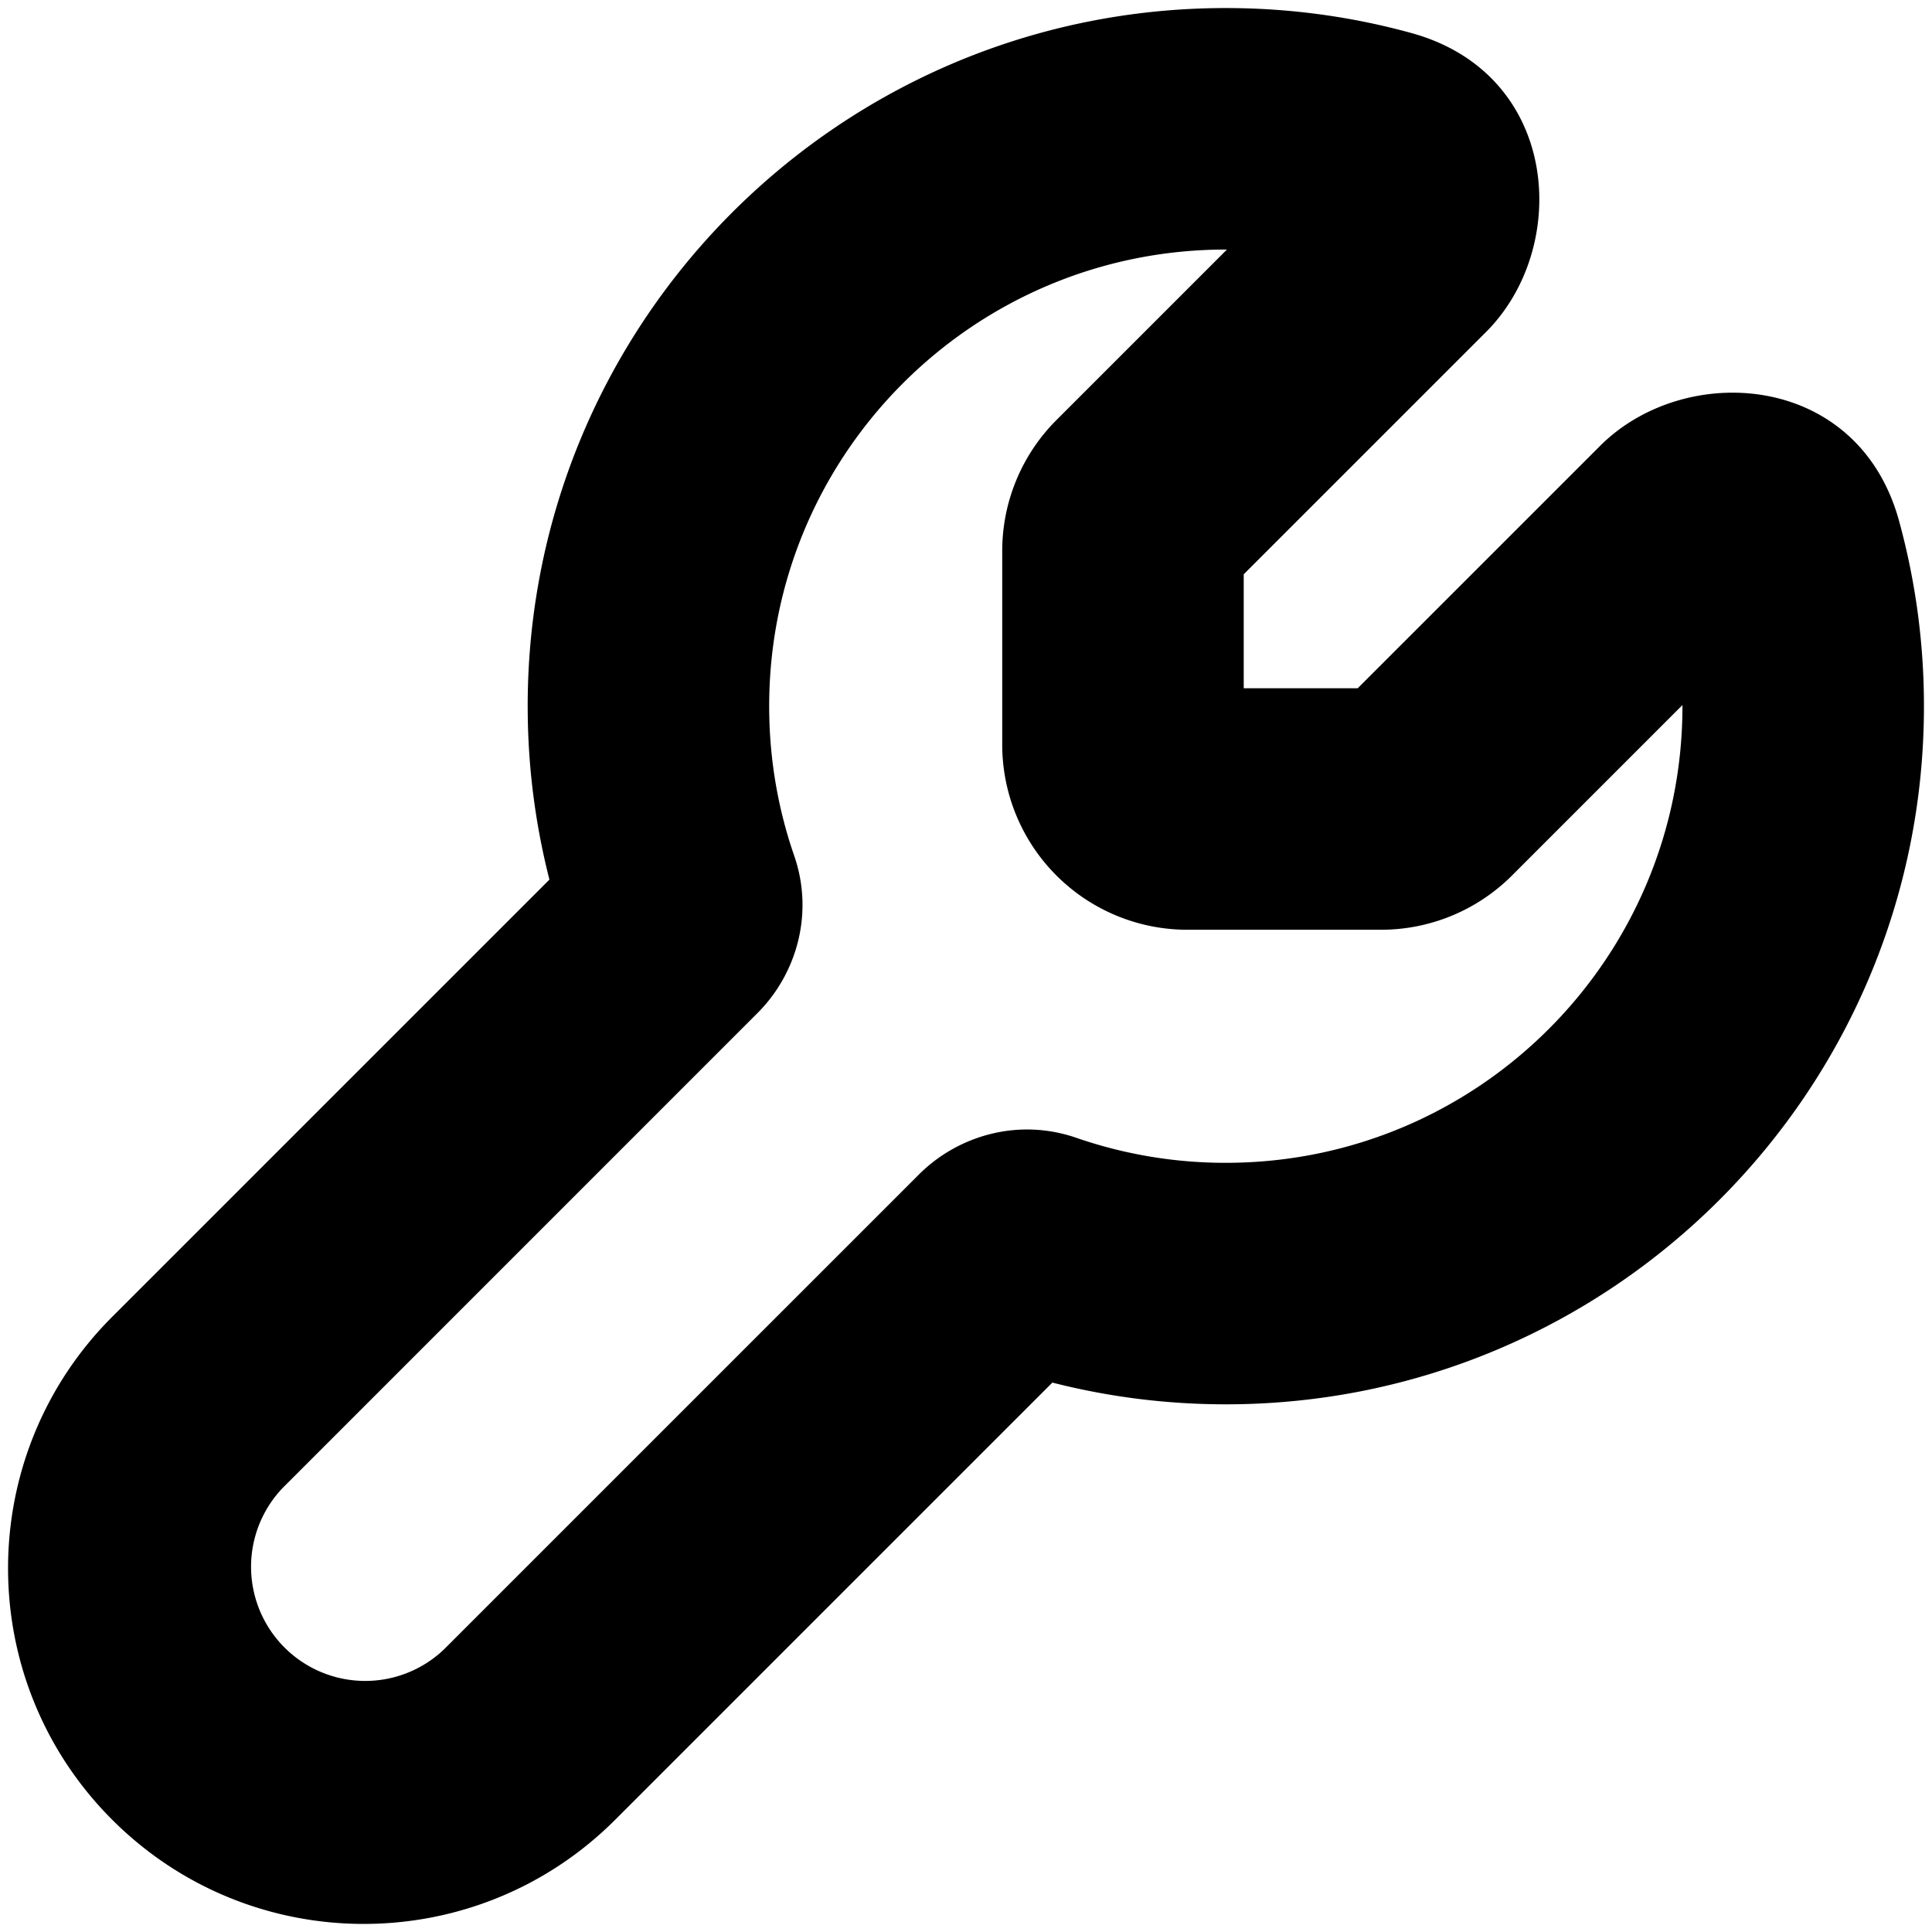 <svg xmlns="http://www.w3.org/2000/svg" fill="currentColor" viewBox="0 0 96 96">
  <g clip-path="url(#a)">
    <path fill="#000" fill-rule="evenodd" d="M26.22 35.09C26.22 15.93 41.752.4 60.91.4c3.183 0 6.275.43 9.216 1.24 7.392 2.032 7.938 10.632 3.718 14.853L61.8 28.536v5.663h5.663l12.043-12.042c4.22-4.221 12.82-3.675 14.854 3.716a34.723 34.723 0 0 1 1.24 9.217c0 19.159-15.531 34.69-34.69 34.69-2.969 0-5.857-.375-8.618-1.08L30.568 90.423c-6.902 6.901-18.09 6.901-24.992 0-6.901-6.901-6.901-18.09 0-24.992l21.725-21.724a34.745 34.745 0 0 1-1.08-8.618Zm27.925 31.756a.09.09 0 0 0 .003-.003L51.005 63.7l3.143 3.143-.003.003ZM60.91 12.4c-12.531 0-22.69 10.159-22.69 22.69 0 2.611.439 5.107 1.242 7.426 1 2.891.109 5.892-1.82 7.82l-23.58 23.582a5.672 5.672 0 0 0 8.02 8.02l23.581-23.58c1.929-1.929 4.93-2.82 7.821-1.82a22.65 22.65 0 0 0 7.426 1.242c12.531 0 22.69-10.159 22.69-22.69v-.056l-8.47 8.47a9.2 9.2 0 0 1-6.506 2.695H59a9.2 9.2 0 0 1-9.2-9.2v-9.623a9.2 9.2 0 0 1 2.695-6.505l8.47-8.47-.056-.001Z" clip-rule="evenodd"/>
  </g>
  <defs>
    <clipPath id="a">
      <rect width="96" height="96" fill="#fff"/>
    </clipPath>
  </defs>
</svg>
